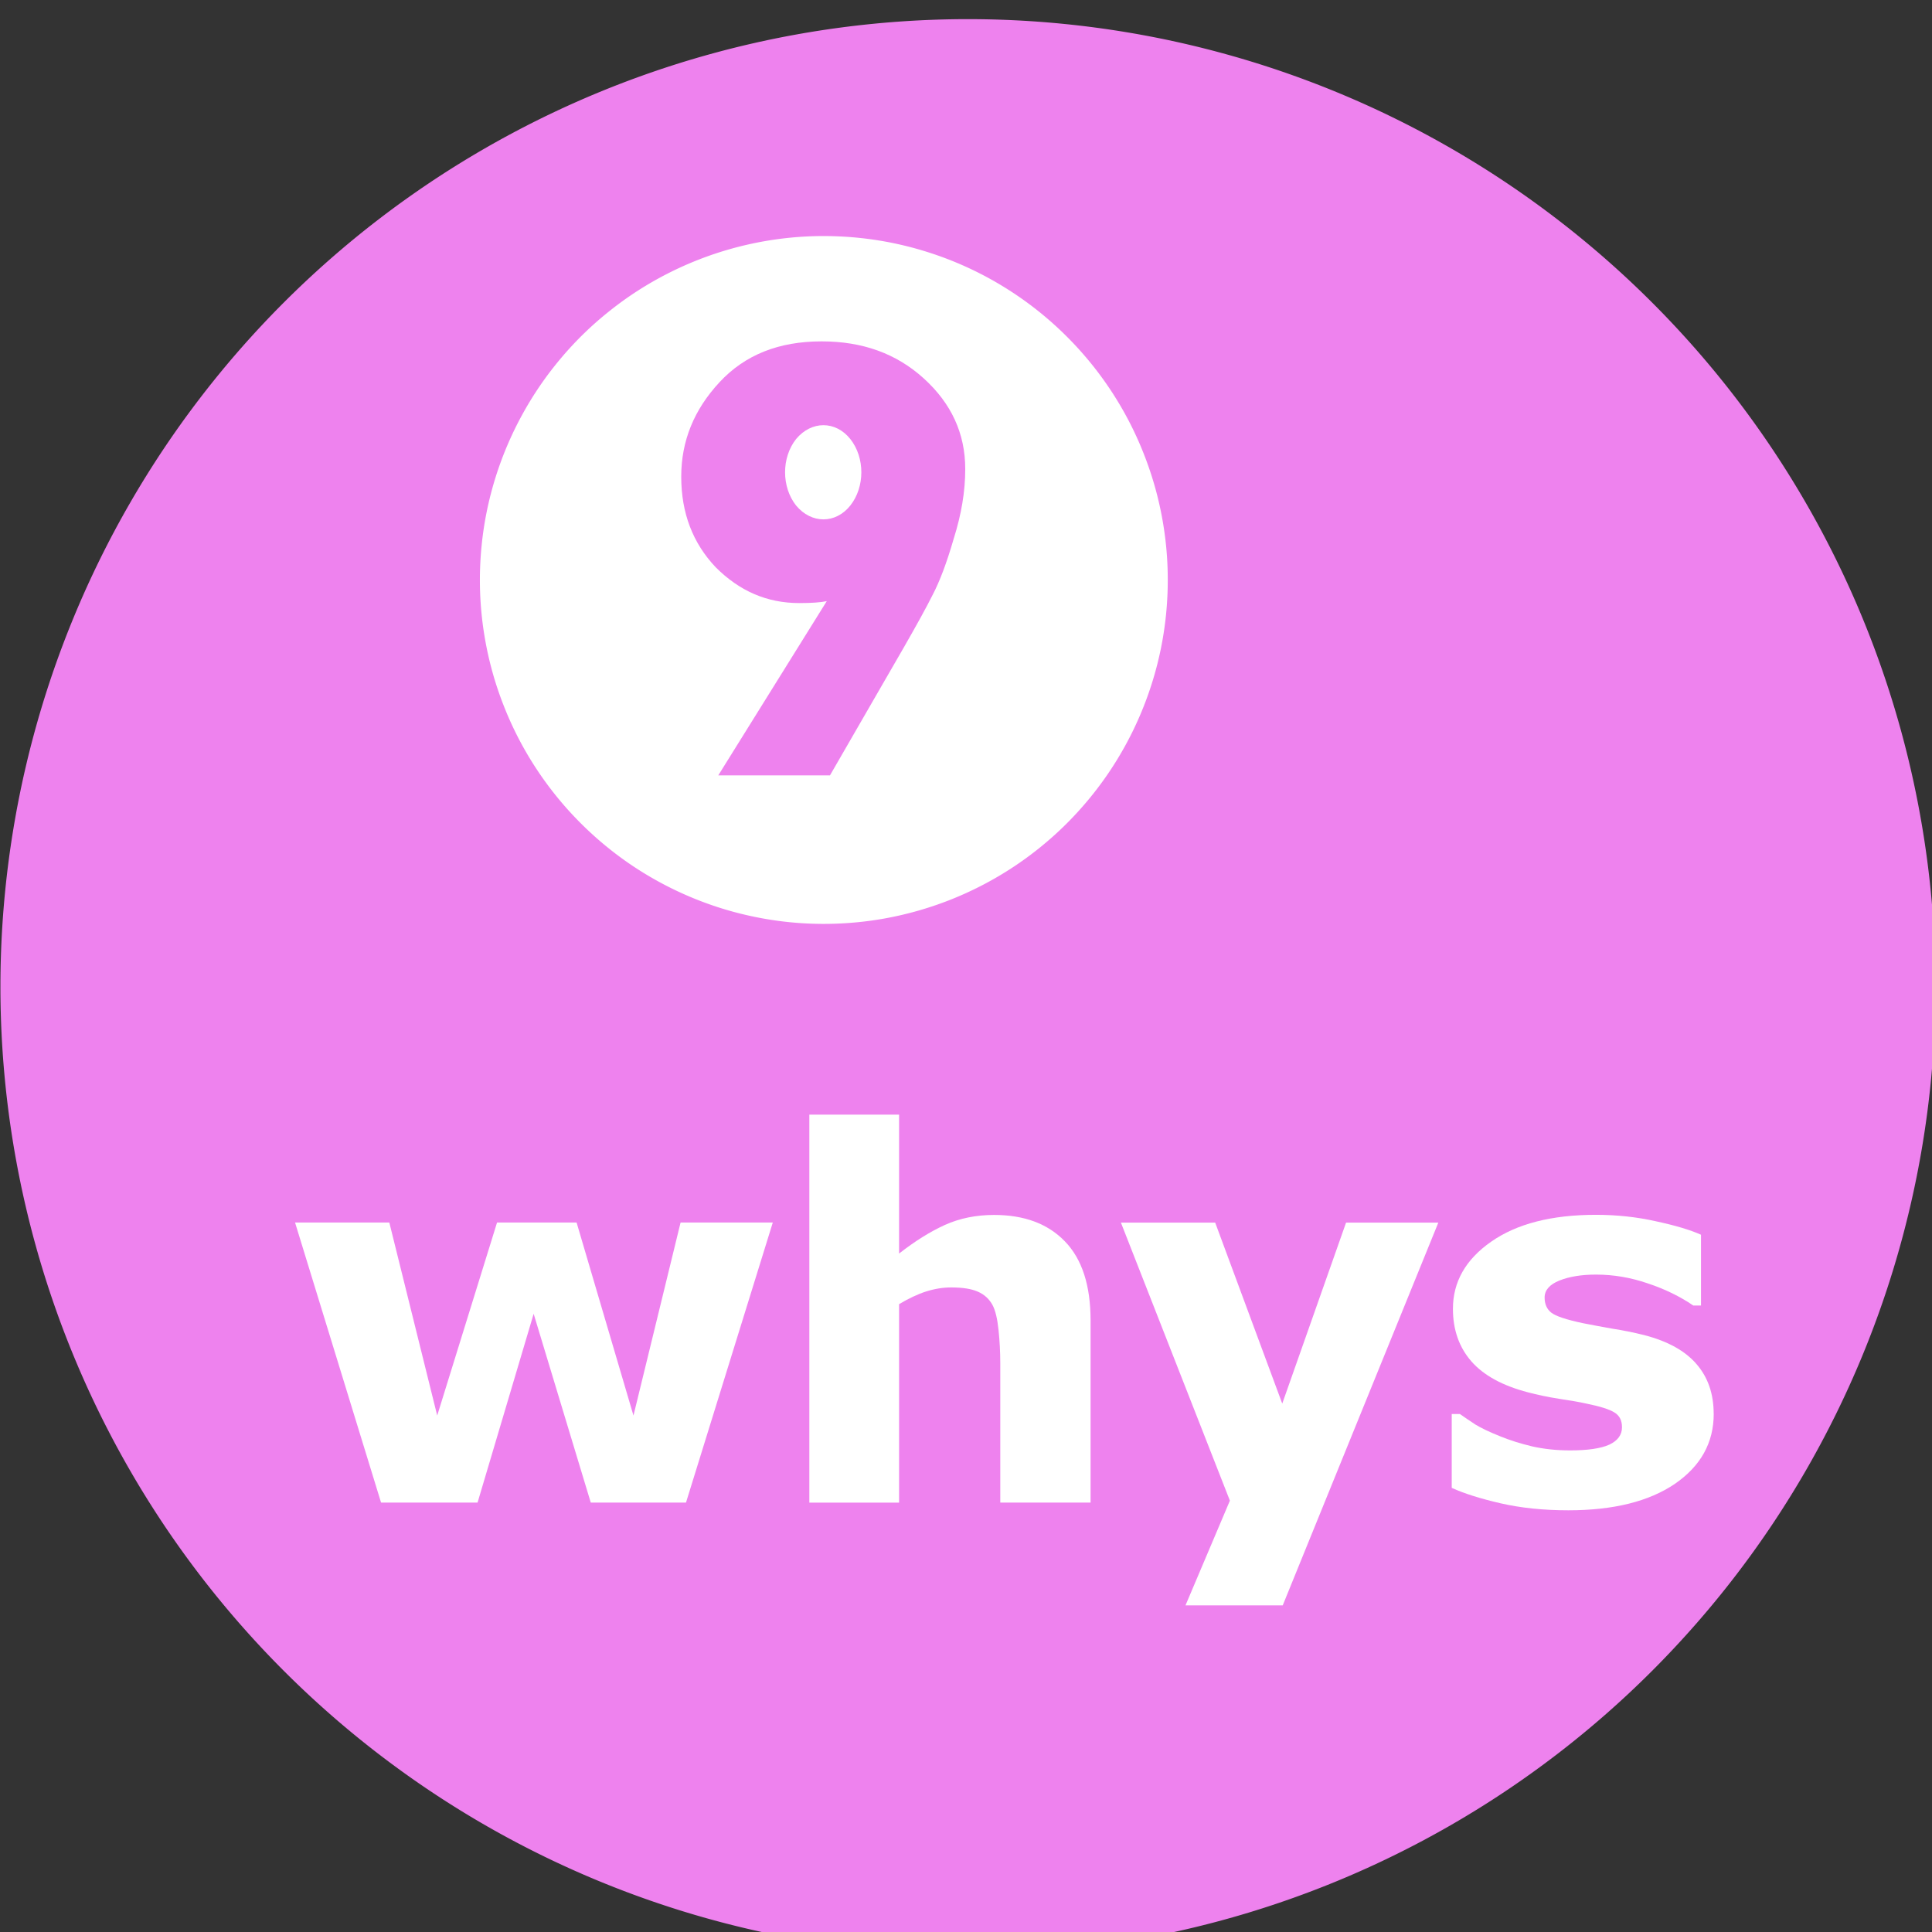 <?xml version="1.0" encoding="UTF-8" standalone="no"?>
<svg
   xmlns:dc="http://purl.org/dc/elements/1.1/"
   xmlns:cc="http://creativecommons.org/ns#"
   xmlns:rdf="http://www.w3.org/1999/02/22-rdf-syntax-ns#"
   xmlns:svg="http://www.w3.org/2000/svg"
   xmlns="http://www.w3.org/2000/svg"
   xmlns:sodipodi="http://sodipodi.sourceforge.net/DTD/sodipodi-0.dtd"
   xmlns:inkscape="http://www.inkscape.org/namespaces/inkscape"
   width="32.033mm"
   height="32.034mm"
   viewBox="0 0 32.033 32.034"
   version="1.1"
   id="svg8"
   inkscape:version="0.92.0 r15299"
   sodipodi:docname="9-whys.svg">
  <rect x="0" y="0" width="32.033" height="32.034" fill="#333333" stroke="none"/>
  <defs
     id="defs17" />
  <sodipodi:namedview
     pagecolor="#ffffff"
     bordercolor="#666666"
     borderopacity="1"
     objecttolerance="10"
     gridtolerance="10"
     guidetolerance="10"
     inkscape:pageopacity="0"
     inkscape:pageshadow="2"
     inkscape:window-width="756"
     inkscape:window-height="480"
     id="namedview15"
     showgrid="false"
     fit-margin-top="0"
     fit-margin-left="0"
     fit-margin-right="0"
     fit-margin-bottom="0"
     inkscape:zoom="0.22137888"
     inkscape:cx="210.25829"
     inkscape:cy="436.07228"
     inkscape:window-x="2742"
     inkscape:window-y="67"
     inkscape:window-maximized="0"
     inkscape:current-layer="layer4" />
  <g
     inkscape:groupmode="layer"
     id="layer4"
     inkscape:label="9whys"
     style="display:inline;opacity:1"
     sodipodi:insensitive="true"
     transform="translate(-4.725,-201.745)">
    <g
       id="g4631">
      <circle
         r="6.314"
         cy="210.977"
         cx="18.341"
         id="path4619"
         style="opacity:1;fill:#ffffff;fill-opacity:1;stroke:none;stroke-width:0.265;stroke-miterlimit:4;stroke-dasharray:none;stroke-opacity:1" />
      <g
         id="g864">
        <path
           inkscape:connector-curvature="0"
           style="fill:#EE82EE;fill-opacity:1;stroke:none;stroke-width:3.763;stroke-miterlimit:4;stroke-dasharray:none;stroke-opacity:1"
           d="M 78.393,762.5 A 60.536,60.536 0 0 0 17.857,823.035 60.536,60.536 0 0 0 78.393,883.572 60.536,60.536 0 0 0 138.928,823.035 60.536,60.536 0 0 0 78.393,762.5 Z M 69.375,776.072 a 21.518,21.518 0 0 1 2.148,0.107 21.518,21.518 0 0 1 2.127,0.32 21.518,21.518 0 0 1 2.084,0.533 21.518,21.518 0 0 1 2.02,0.736 21.518,21.518 0 0 1 1.938,0.936 21.518,21.518 0 0 1 1.834,1.125 21.518,21.518 0 0 1 1.711,1.301 21.518,21.518 0 0 1 1.574,1.467 21.518,21.518 0 0 1 1.42,1.615 21.518,21.518 0 0 1 1.252,1.75 21.518,21.518 0 0 1 1.07,1.865 21.518,21.518 0 0 1 0.877,1.965 21.518,21.518 0 0 1 0.68,2.041 21.518,21.518 0 0 1 0.471,2.098 21.518,21.518 0 0 1 0.26,2.135 21.518,21.518 0 0 1 0.053,1.523 21.518,21.518 0 0 1 -0.107,2.148 21.518,21.518 0 0 1 -0.32,2.125 21.518,21.518 0 0 1 -0.533,2.084 21.518,21.518 0 0 1 -0.738,2.021 21.518,21.518 0 0 1 -0.936,1.938 21.518,21.518 0 0 1 -1.123,1.832 21.518,21.518 0 0 1 -1.303,1.713 21.518,21.518 0 0 1 -1.465,1.574 21.518,21.518 0 0 1 -1.617,1.42 21.518,21.518 0 0 1 -1.748,1.25 21.518,21.518 0 0 1 -1.867,1.07 21.518,21.518 0 0 1 -1.963,0.879 21.518,21.518 0 0 1 -2.041,0.678 21.518,21.518 0 0 1 -2.098,0.473 21.518,21.518 0 0 1 -2.137,0.258 21.518,21.518 0 0 1 -1.521,0.055 A 21.518,21.518 0 0 1 67.227,819 a 21.518,21.518 0 0 1 -2.127,-0.322 21.518,21.518 0 0 1 -2.084,-0.531 21.518,21.518 0 0 1 -2.02,-0.738 21.518,21.518 0 0 1 -1.938,-0.936 21.518,21.518 0 0 1 -1.834,-1.123 21.518,21.518 0 0 1 -1.711,-1.303 21.518,21.518 0 0 1 -1.574,-1.467 21.518,21.518 0 0 1 -1.42,-1.615 21.518,21.518 0 0 1 -1.252,-1.75 21.518,21.518 0 0 1 -1.07,-1.865 21.518,21.518 0 0 1 -0.877,-1.963 21.518,21.518 0 0 1 -0.68,-2.041 21.518,21.518 0 0 1 -0.471,-2.1 21.518,21.518 0 0 1 -0.26,-2.135 21.518,21.518 0 0 1 -0.053,-1.521 21.518,21.518 0 0 1 0.107,-2.148 21.518,21.518 0 0 1 0.32,-2.127 21.518,21.518 0 0 1 0.533,-2.084 21.518,21.518 0 0 1 0.738,-2.021 21.518,21.518 0 0 1 0.936,-1.936 21.518,21.518 0 0 1 1.123,-1.834 21.518,21.518 0 0 1 1.303,-1.713 21.518,21.518 0 0 1 1.465,-1.574 A 21.518,21.518 0 0 1 56,780.734 a 21.518,21.518 0 0 1 1.748,-1.252 21.518,21.518 0 0 1 1.867,-1.07 21.518,21.518 0 0 1 1.963,-0.879 21.518,21.518 0 0 1 2.041,-0.678 21.518,21.518 0 0 1 2.098,-0.471 21.518,21.518 0 0 1 2.137,-0.26 21.518,21.518 0 0 1 1.521,-0.053 z"
           id="path909"
           transform="scale(0.265)" />
        <g
           aria-label="9"
           style="font-style:normal;font-weight:normal;font-size:10.583px;line-height:1.25;font-family:sans-serif;letter-spacing:0px;word-spacing:0px;fill:#EE82EE;fill-opacity:1;stroke:none;stroke-width:0.265"
           id="text838">
          <path
             inkscape:connector-curvature="0"
             d="m 19.713,212.475 c 0.212,-0.37 0.37,-0.656 0.476,-0.868 0.116,-0.222 0.233,-0.529 0.349,-0.931 0.127,-0.402 0.191,-0.783 0.191,-1.154 0,-0.593 -0.233,-1.09 -0.688,-1.503 -0.455,-0.413 -1.016,-0.614 -1.693,-0.614 -0.709,0 -1.27,0.222 -1.693,0.677 -0.423,0.455 -0.635,0.974 -0.635,1.566 0,0.603 0.191,1.101 0.572,1.503 0.392,0.392 0.847,0.593 1.386,0.593 0.201,0 0.36,-0.011 0.455,-0.032 l -1.799,2.889 h 1.852 z m -0.889,-2.349 c -0.243,0.307 -0.646,0.307 -0.9,0 -0.243,-0.307 -0.243,-0.794 0,-1.101 0.254,-0.307 0.656,-0.307 0.9,0 0.243,0.307 0.243,0.794 0,1.101 z"
             style="font-style:normal;font-variant:normal;font-weight:bold;font-stretch:normal;font-family:JournalSans;-inkscape-font-specification:'JournalSans Bold';stroke-width:0.265"
             id="path844" />
        </g>
        <g
           aria-label="whys"
           style="font-style:normal;font-weight:normal;font-size:10.583px;line-height:1.25;font-family:sans-serif;letter-spacing:0px;word-spacing:0px;fill:#EE82EE;fill-opacity:1;stroke:none;stroke-width:0.265"
           id="text842">
          <path
             inkscape:connector-curvature="0"
             d="m 17.538,222.015 -1.439,4.643 h -1.579 l -0.947,-3.13 -0.93,3.13 H 11.043 L 9.617,222.015 h 1.563 l 0.794,3.2 0.992,-3.2 h 1.319 l 0.943,3.2 0.781,-3.2 z"
             style="font-style:normal;font-variant:normal;font-weight:bold;font-stretch:normal;font-size:8.467px;font-family:sans-serif;-inkscape-font-specification:'sans-serif Bold';letter-spacing:-0.291px;fill:#ffffff;fill-opacity:1;stroke-width:0.265"
             id="path847" />
          <path
             inkscape:connector-curvature="0"
             d="m 22.807,226.658 h -1.497 v -2.303 q 0,-0.281 -0.029,-0.558 -0.029,-0.281 -0.099,-0.413 -0.083,-0.153 -0.244,-0.223 -0.157,-0.07 -0.442,-0.07 -0.203,0 -0.413,0.066 -0.207,0.066 -0.451,0.211 v 3.291 h -1.488 v -6.433 h 1.488 v 2.303 q 0.397,-0.31 0.761,-0.475 0.368,-0.165 0.814,-0.165 0.752,0 1.174,0.438 0.426,0.438 0.426,1.311 z"
             style="font-style:normal;font-variant:normal;font-weight:bold;font-stretch:normal;font-size:8.467px;font-family:sans-serif;-inkscape-font-specification:'sans-serif Bold';letter-spacing:-0.291px;fill:#ffffff;fill-opacity:1;stroke-width:0.265"
             id="path849" />
          <path
             inkscape:connector-curvature="0"
             d="m 25.985,225.017 1.058,-3.001 h 1.53 l -2.58,6.346 h -1.612 l 0.736,-1.736 -1.807,-4.61 h 1.563 z"
             style="font-style:normal;font-variant:normal;font-weight:bold;font-stretch:normal;font-size:8.467px;font-family:sans-serif;-inkscape-font-specification:'sans-serif Bold';letter-spacing:-0.291px;fill:#ffffff;fill-opacity:1;stroke-width:0.265"
             id="path851" />
          <path
             inkscape:connector-curvature="0"
             d="m 33.139,225.186 q 0,0.719 -0.645,1.162 -0.645,0.438 -1.765,0.438 -0.62,0 -1.124,-0.116 -0.504,-0.116 -0.81,-0.256 v -1.224 h 0.136 q 0.112,0.079 0.256,0.174 0.149,0.091 0.418,0.198 0.232,0.095 0.525,0.165 0.294,0.066 0.628,0.066 0.438,0 0.649,-0.095 0.211,-0.099 0.211,-0.289 0,-0.169 -0.124,-0.244 -0.124,-0.079 -0.471,-0.149 -0.165,-0.037 -0.451,-0.079 -0.281,-0.045 -0.513,-0.107 -0.633,-0.165 -0.938,-0.513 -0.306,-0.351 -0.306,-0.872 0,-0.67 0.633,-1.112 0.637,-0.446 1.736,-0.446 0.521,0 0.996,0.107 0.48,0.103 0.748,0.223 v 1.174 H 32.8 q -0.331,-0.227 -0.757,-0.368 -0.422,-0.145 -0.856,-0.145 -0.36,0 -0.608,0.099 -0.244,0.099 -0.244,0.281 0,0.165 0.112,0.252 0.112,0.087 0.525,0.174 0.227,0.045 0.488,0.091 0.265,0.041 0.529,0.107 0.587,0.153 0.868,0.484 0.281,0.327 0.281,0.819 z"
             style="font-style:normal;font-variant:normal;font-weight:bold;font-stretch:normal;font-size:8.467px;font-family:sans-serif;-inkscape-font-specification:'sans-serif Bold';letter-spacing:-0.291px;fill:#ffffff;fill-opacity:1;stroke-width:0.265"
             id="path853" />
        </g>
      </g>
    </g>
  </g>
</svg>
